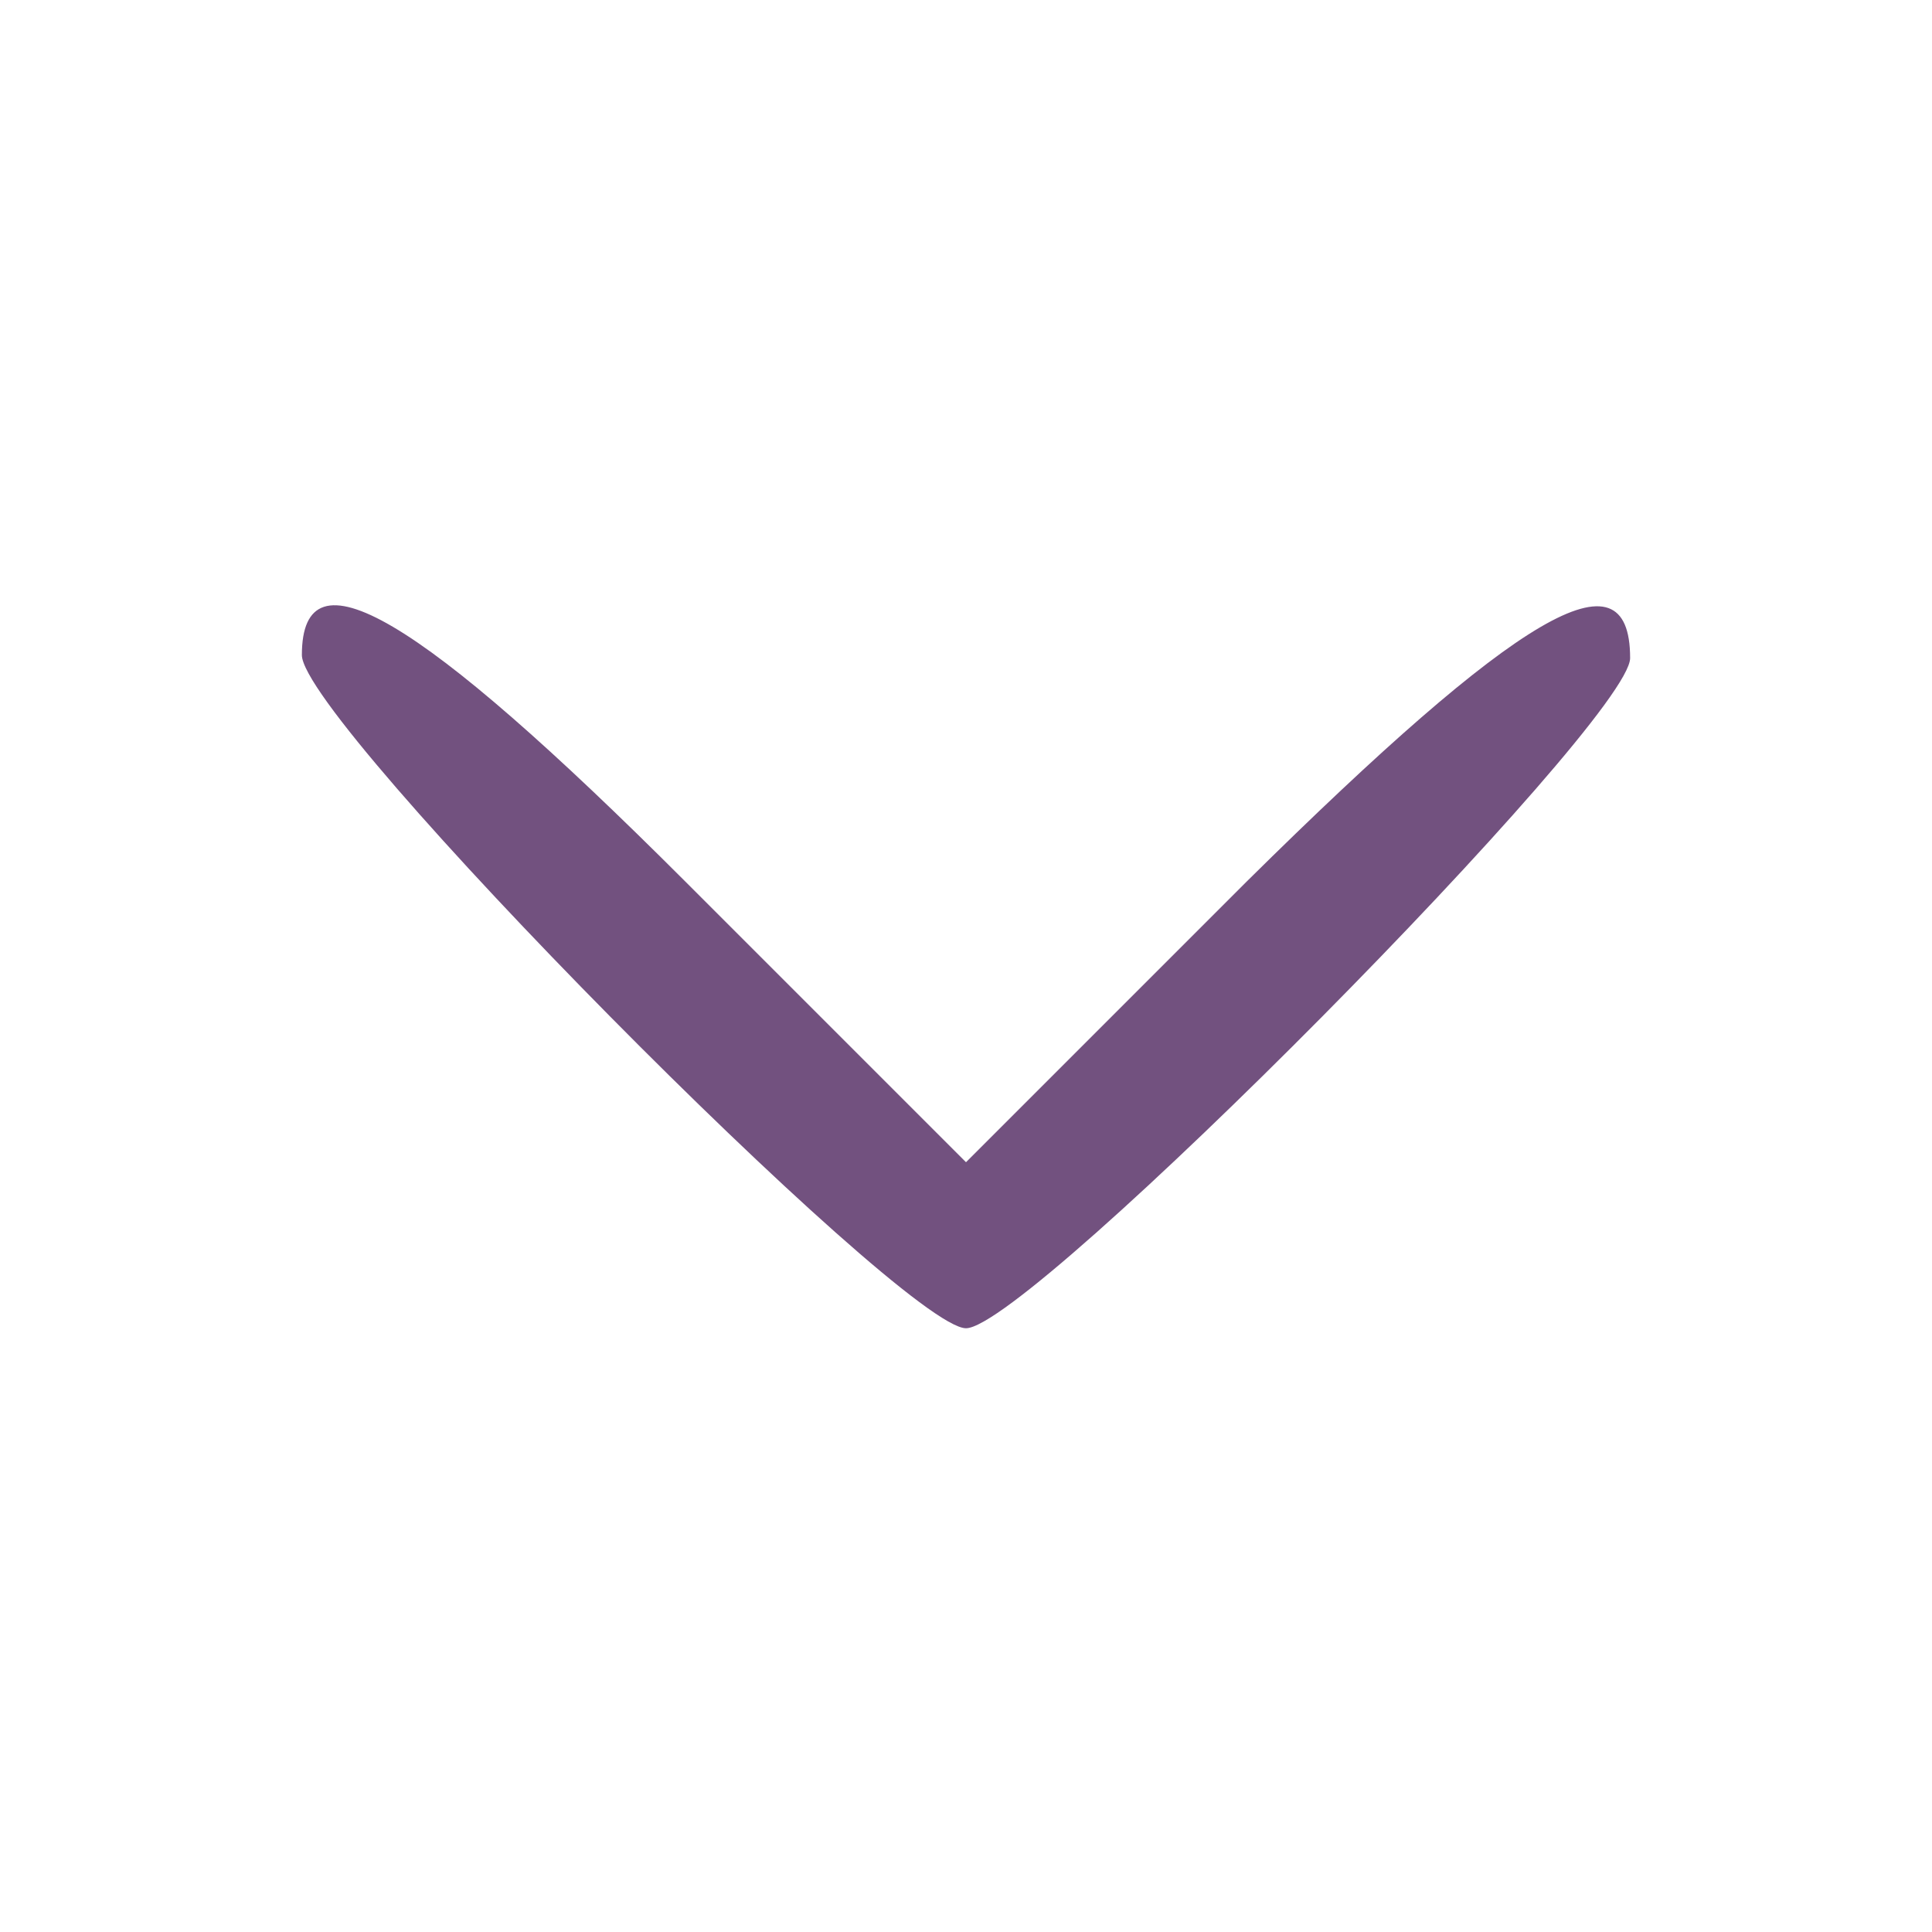 <?xml version="1.0" standalone="no"?>
<!DOCTYPE svg PUBLIC "-//W3C//DTD SVG 20010904//EN" "http://www.w3.org/TR/2001/REC-SVG-20010904/DTD/svg10.dtd">
<svg version="1.0" xmlns="http://www.w3.org/2000/svg" width="12pt" height="12pt" viewBox="0 0 64 64" preserveAspectRatio="xMidYMid meet">
    <g transform="translate(0,64) scale(0.1,-0.1)" fill="#72517f" stroke="none">
        <path d="M100 423 c0 -22 199 -223 220 -223 21 0 220 201 220 222 0 37 -37 15
-127 -74 l-93 -93 -93 93 c-89 89 -127 111 -127 75z" />
    </g>
</svg>